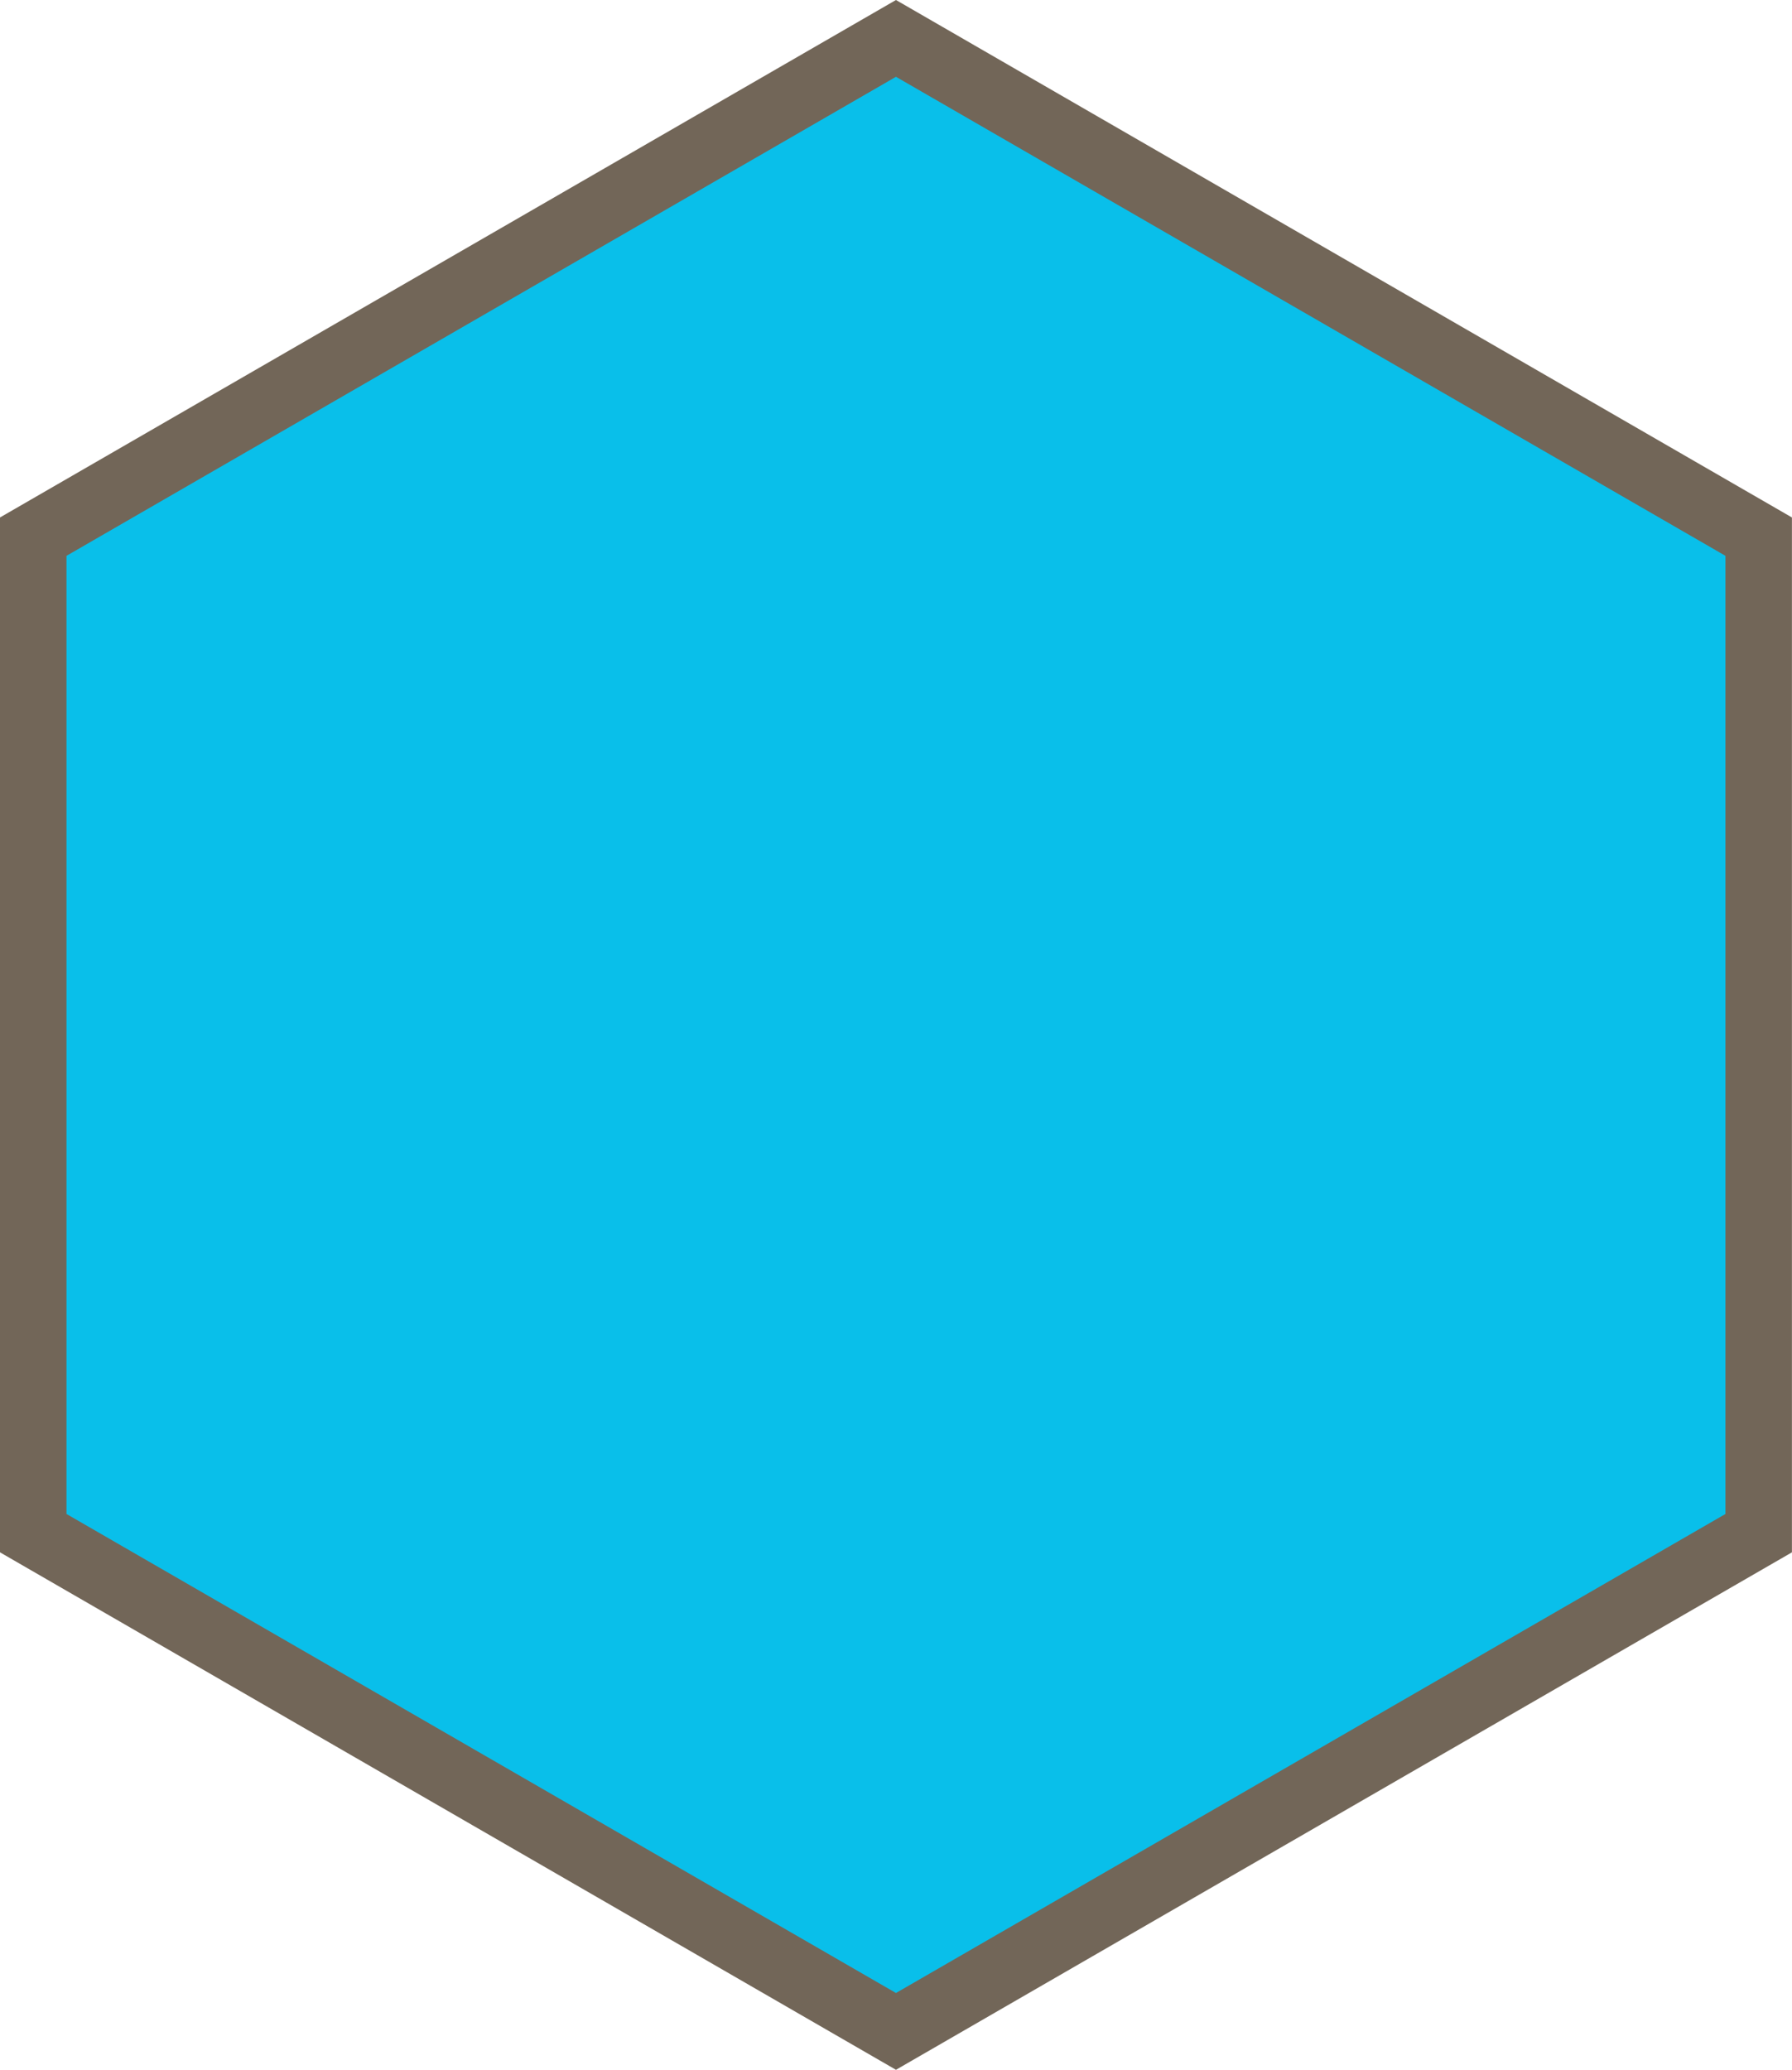 <?xml version="1.0" encoding="utf-8"?>
<!-- Generator: Adobe Illustrator 19.0.0, SVG Export Plug-In . SVG Version: 6.00 Build 0)  -->
<svg version="1.0" id="Layer_1" xmlns="http://www.w3.org/2000/svg" xmlns:xlink="http://www.w3.org/1999/xlink" x="0px" y="0px"
	 viewBox="0 0 269.57 311.27" enable-background="new 0 0 269.57 311.27" xml:space="preserve">
<g id="XMLID_1_">
	<polygon id="XMLID_17_" fill="#09BFEA" points="5,230.57 5,80.7 134.78,5.77 264.57,80.7 264.57,230.57 134.78,305.49 	"/>
	<path id="XMLID_14_" fill="#726658" d="M134.78,11.55l124.78,72.04v144.09l-124.78,72.04L10,227.68V83.59L134.78,11.55 M134.78,0
		L0,77.82v155.63l134.78,77.82l134.78-77.82V77.82L134.78,0L134.78,0z"/>
</g>
</svg>
